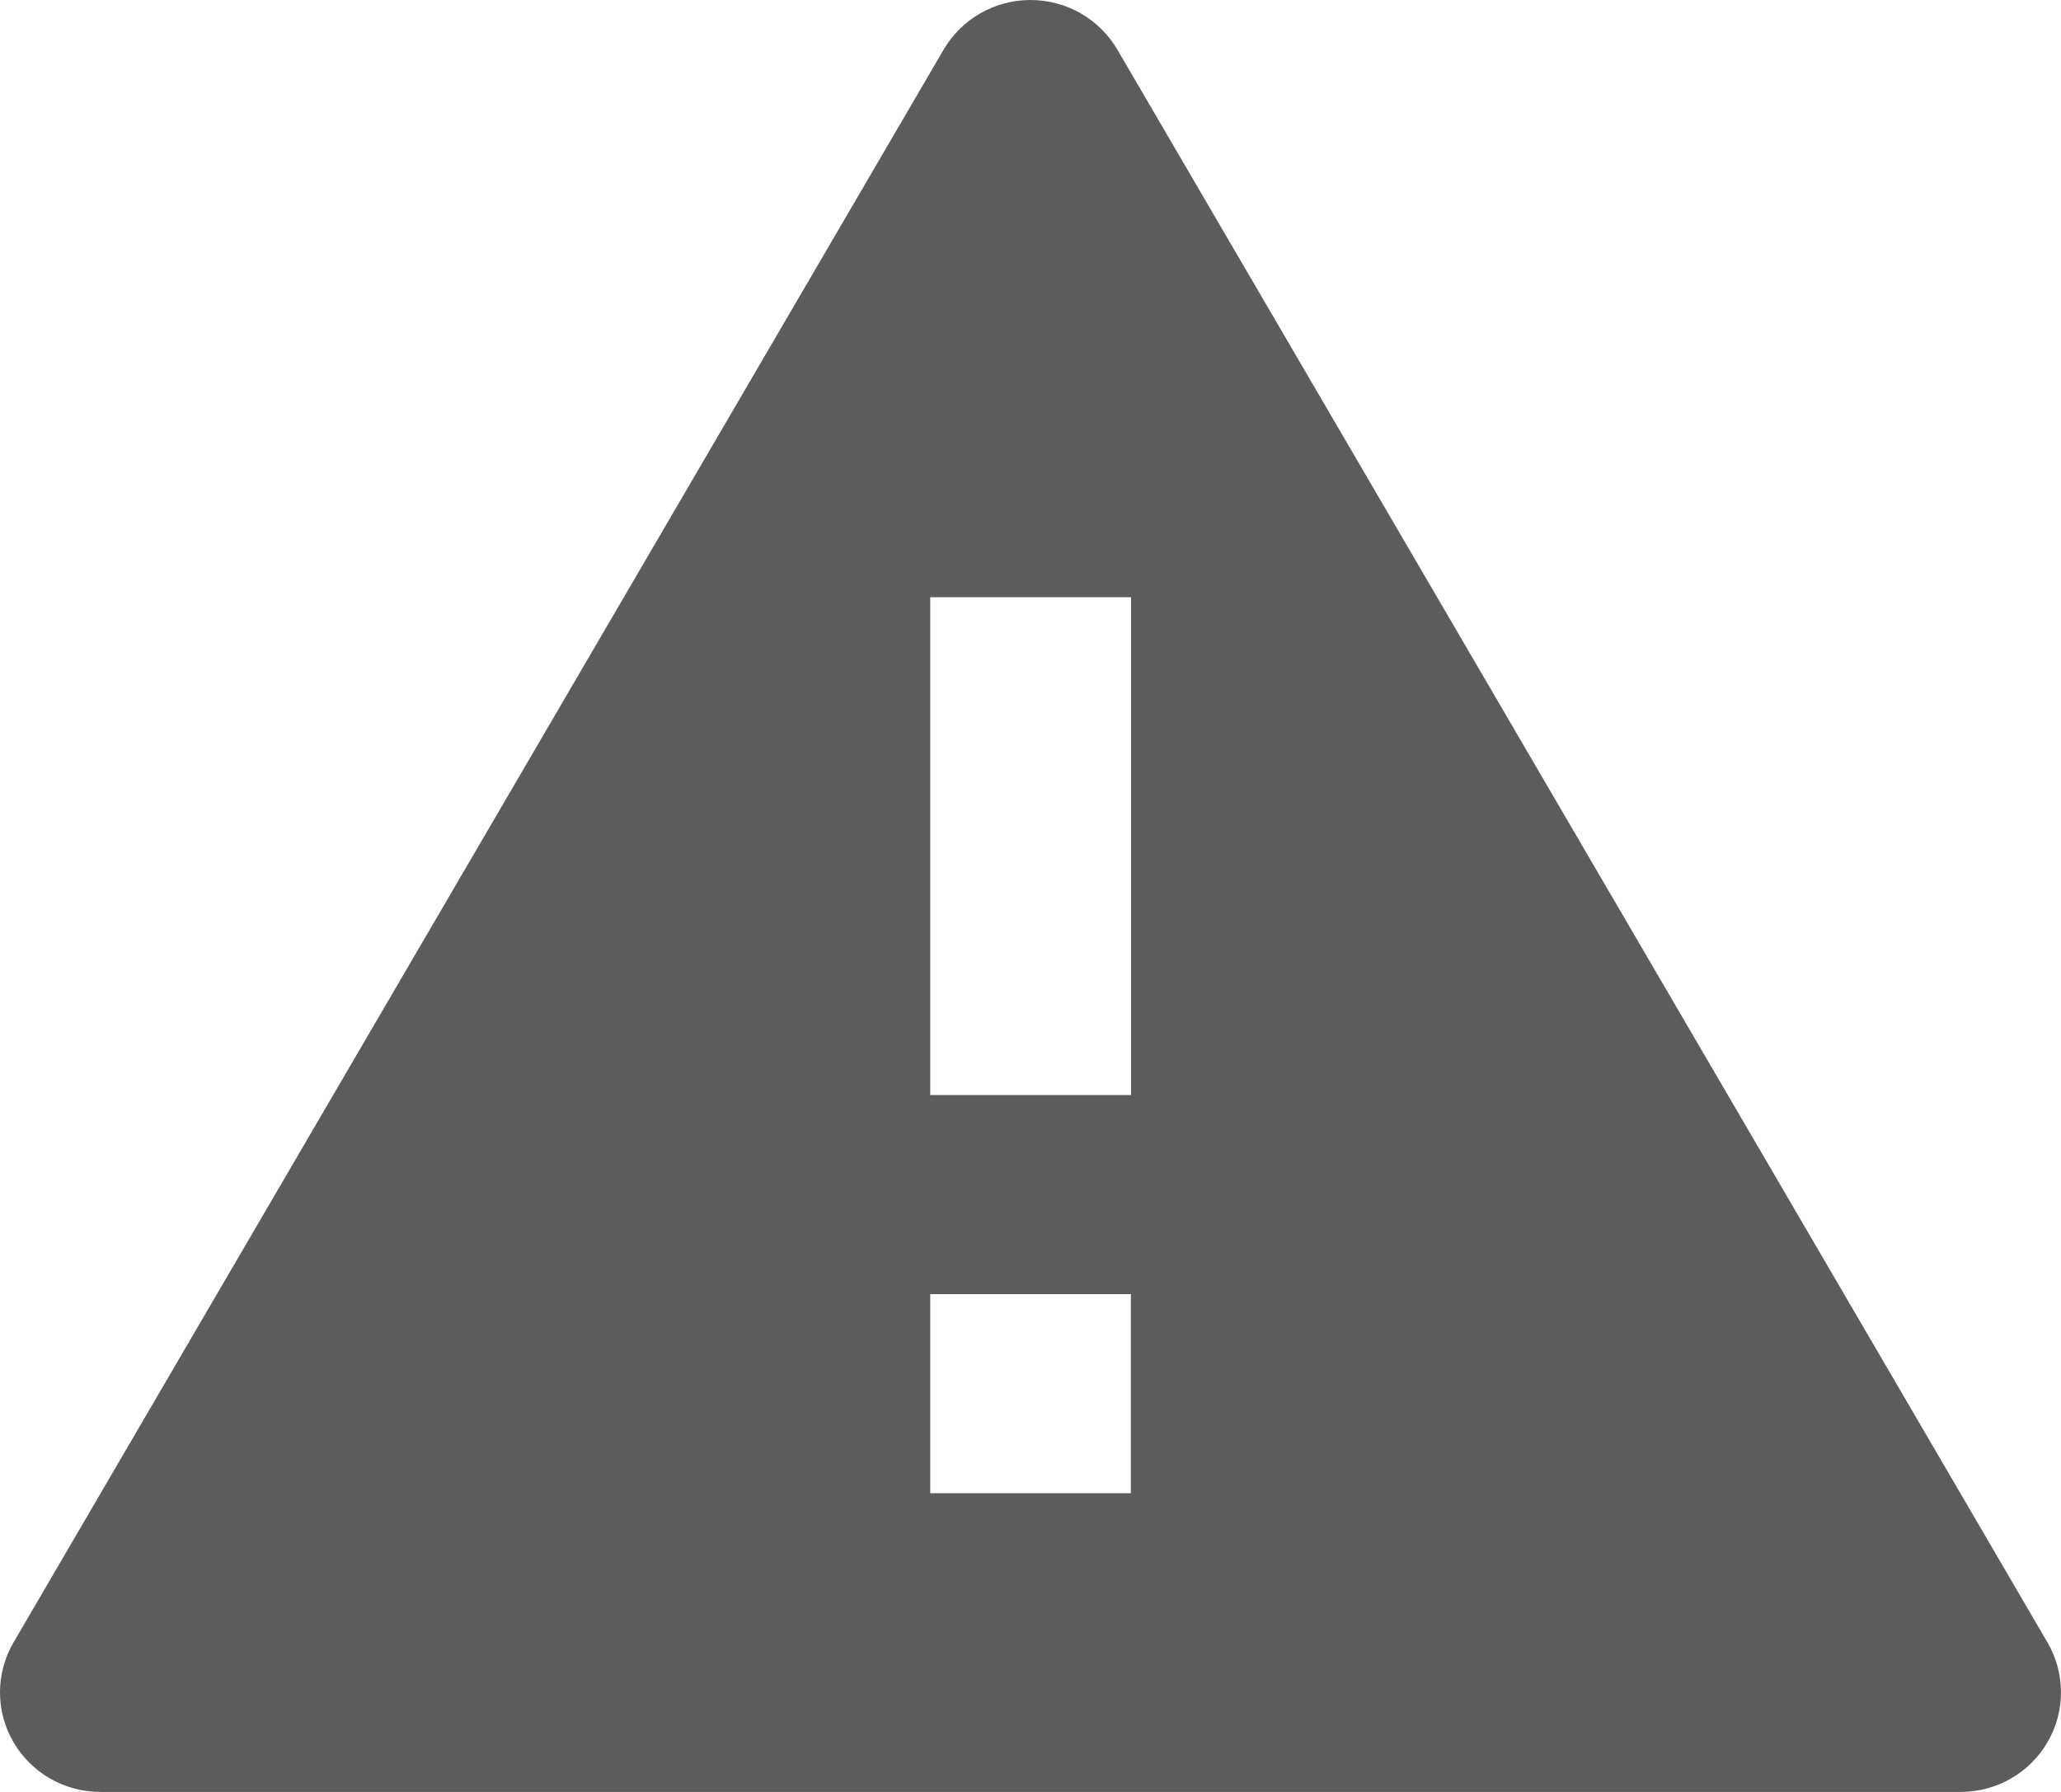 <svg width="23" height="20" viewBox="0 0 23 20" fill="none" xmlns="http://www.w3.org/2000/svg">
<path d="M21.882 20H1.12C0.72 20 0.35 19.788 0.15 19.444C-0.05 19.101 -0.05 18.677 0.15 18.333L10.53 0.555C10.731 0.211 11.1 0 11.5 0C11.9 0 12.269 0.211 12.47 0.555L22.85 18.333C23.05 18.677 23.05 19.1 22.85 19.444C22.65 19.788 22.281 20 21.881 20H21.882ZM10.381 14.444V16.666H11.427H11.499H11.572H12.62V14.444H10.381ZM10.381 6.666V12.222H12.622V6.666H10.381Z" fill="#5C5C5C"/>
</svg>
